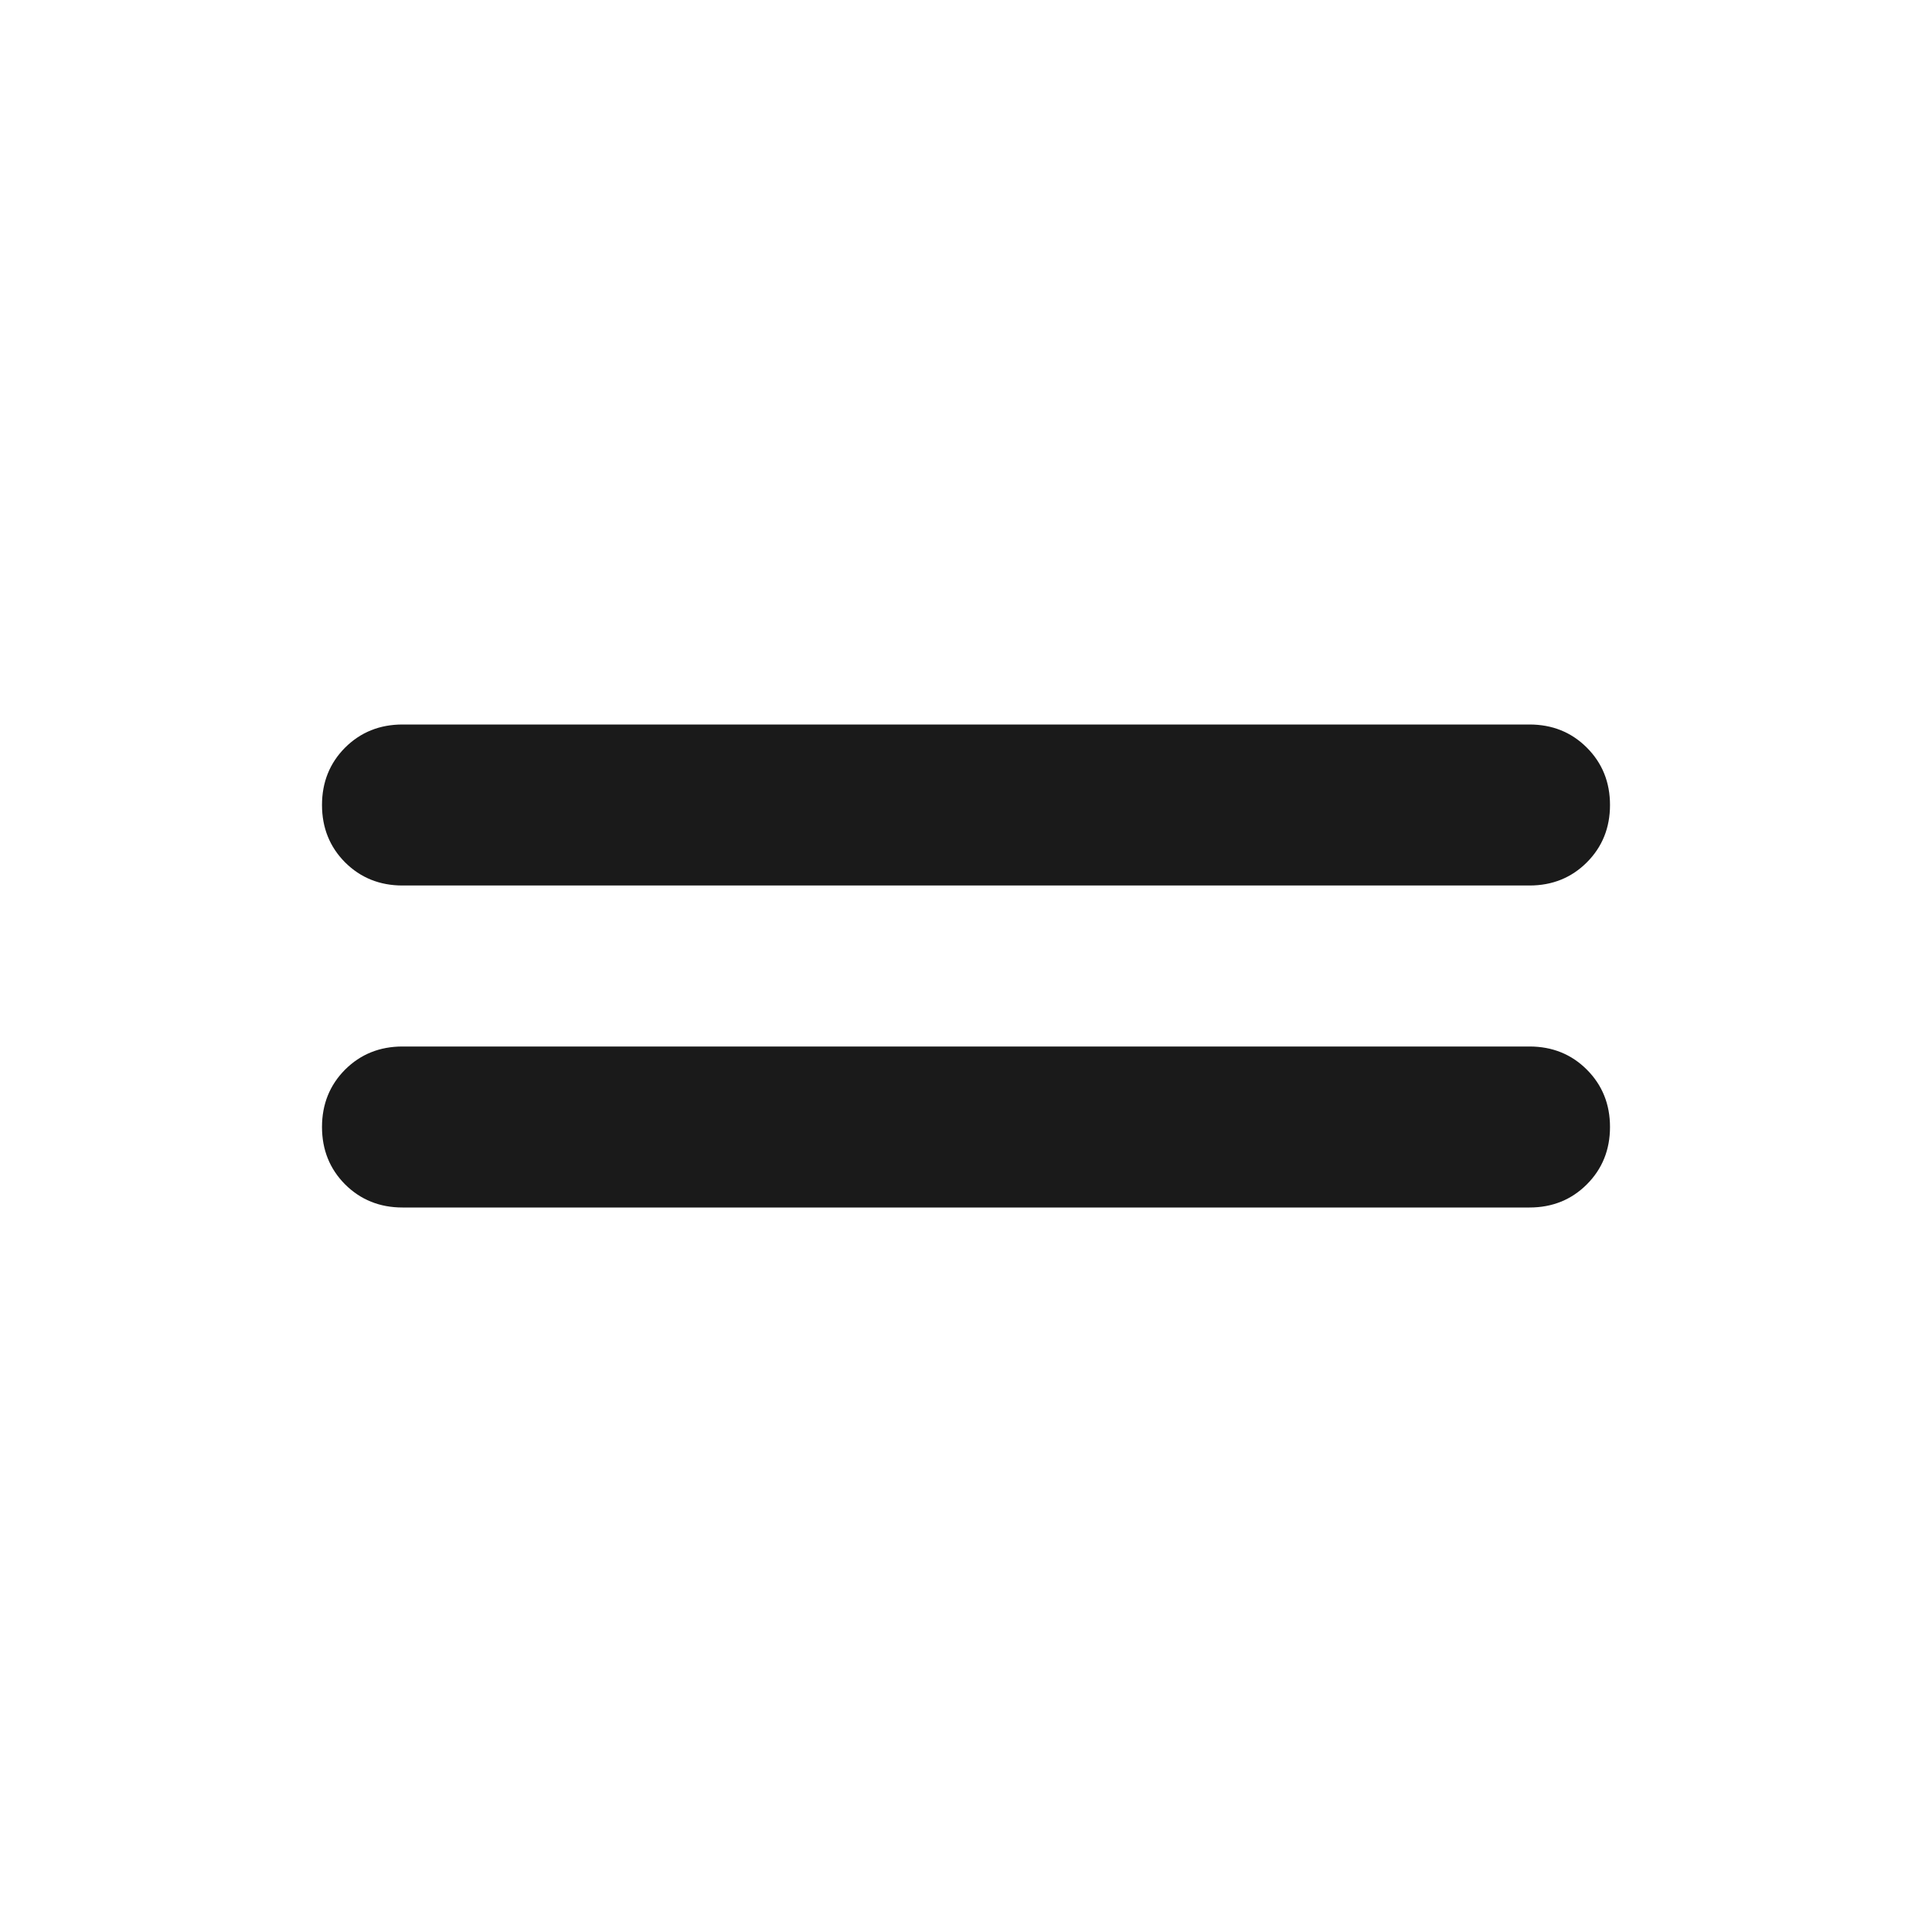 <svg width="24" height="24" viewBox="0 0 24 24" fill="none" xmlns="http://www.w3.org/2000/svg">
<path d="M5 11C4.717 11 4.479 10.904 4.287 10.713C4.096 10.521 4 10.283 4 10C4 9.717 4.096 9.479 4.287 9.287C4.479 9.096 4.717 9 5 9H19C19.283 9 19.521 9.096 19.712 9.287C19.904 9.479 20 9.717 20 10C20 10.283 19.904 10.521 19.712 10.713C19.521 10.904 19.283 11 19 11H5ZM5 15C4.717 15 4.479 14.904 4.287 14.713C4.096 14.521 4 14.283 4 14C4 13.717 4.096 13.479 4.287 13.287C4.479 13.096 4.717 13 5 13H19C19.283 13 19.521 13.096 19.712 13.287C19.904 13.479 20 13.717 20 14C20 14.283 19.904 14.521 19.712 14.713C19.521 14.904 19.283 15 19 15H5Z" fill="#1A1A1A"/>
</svg>
